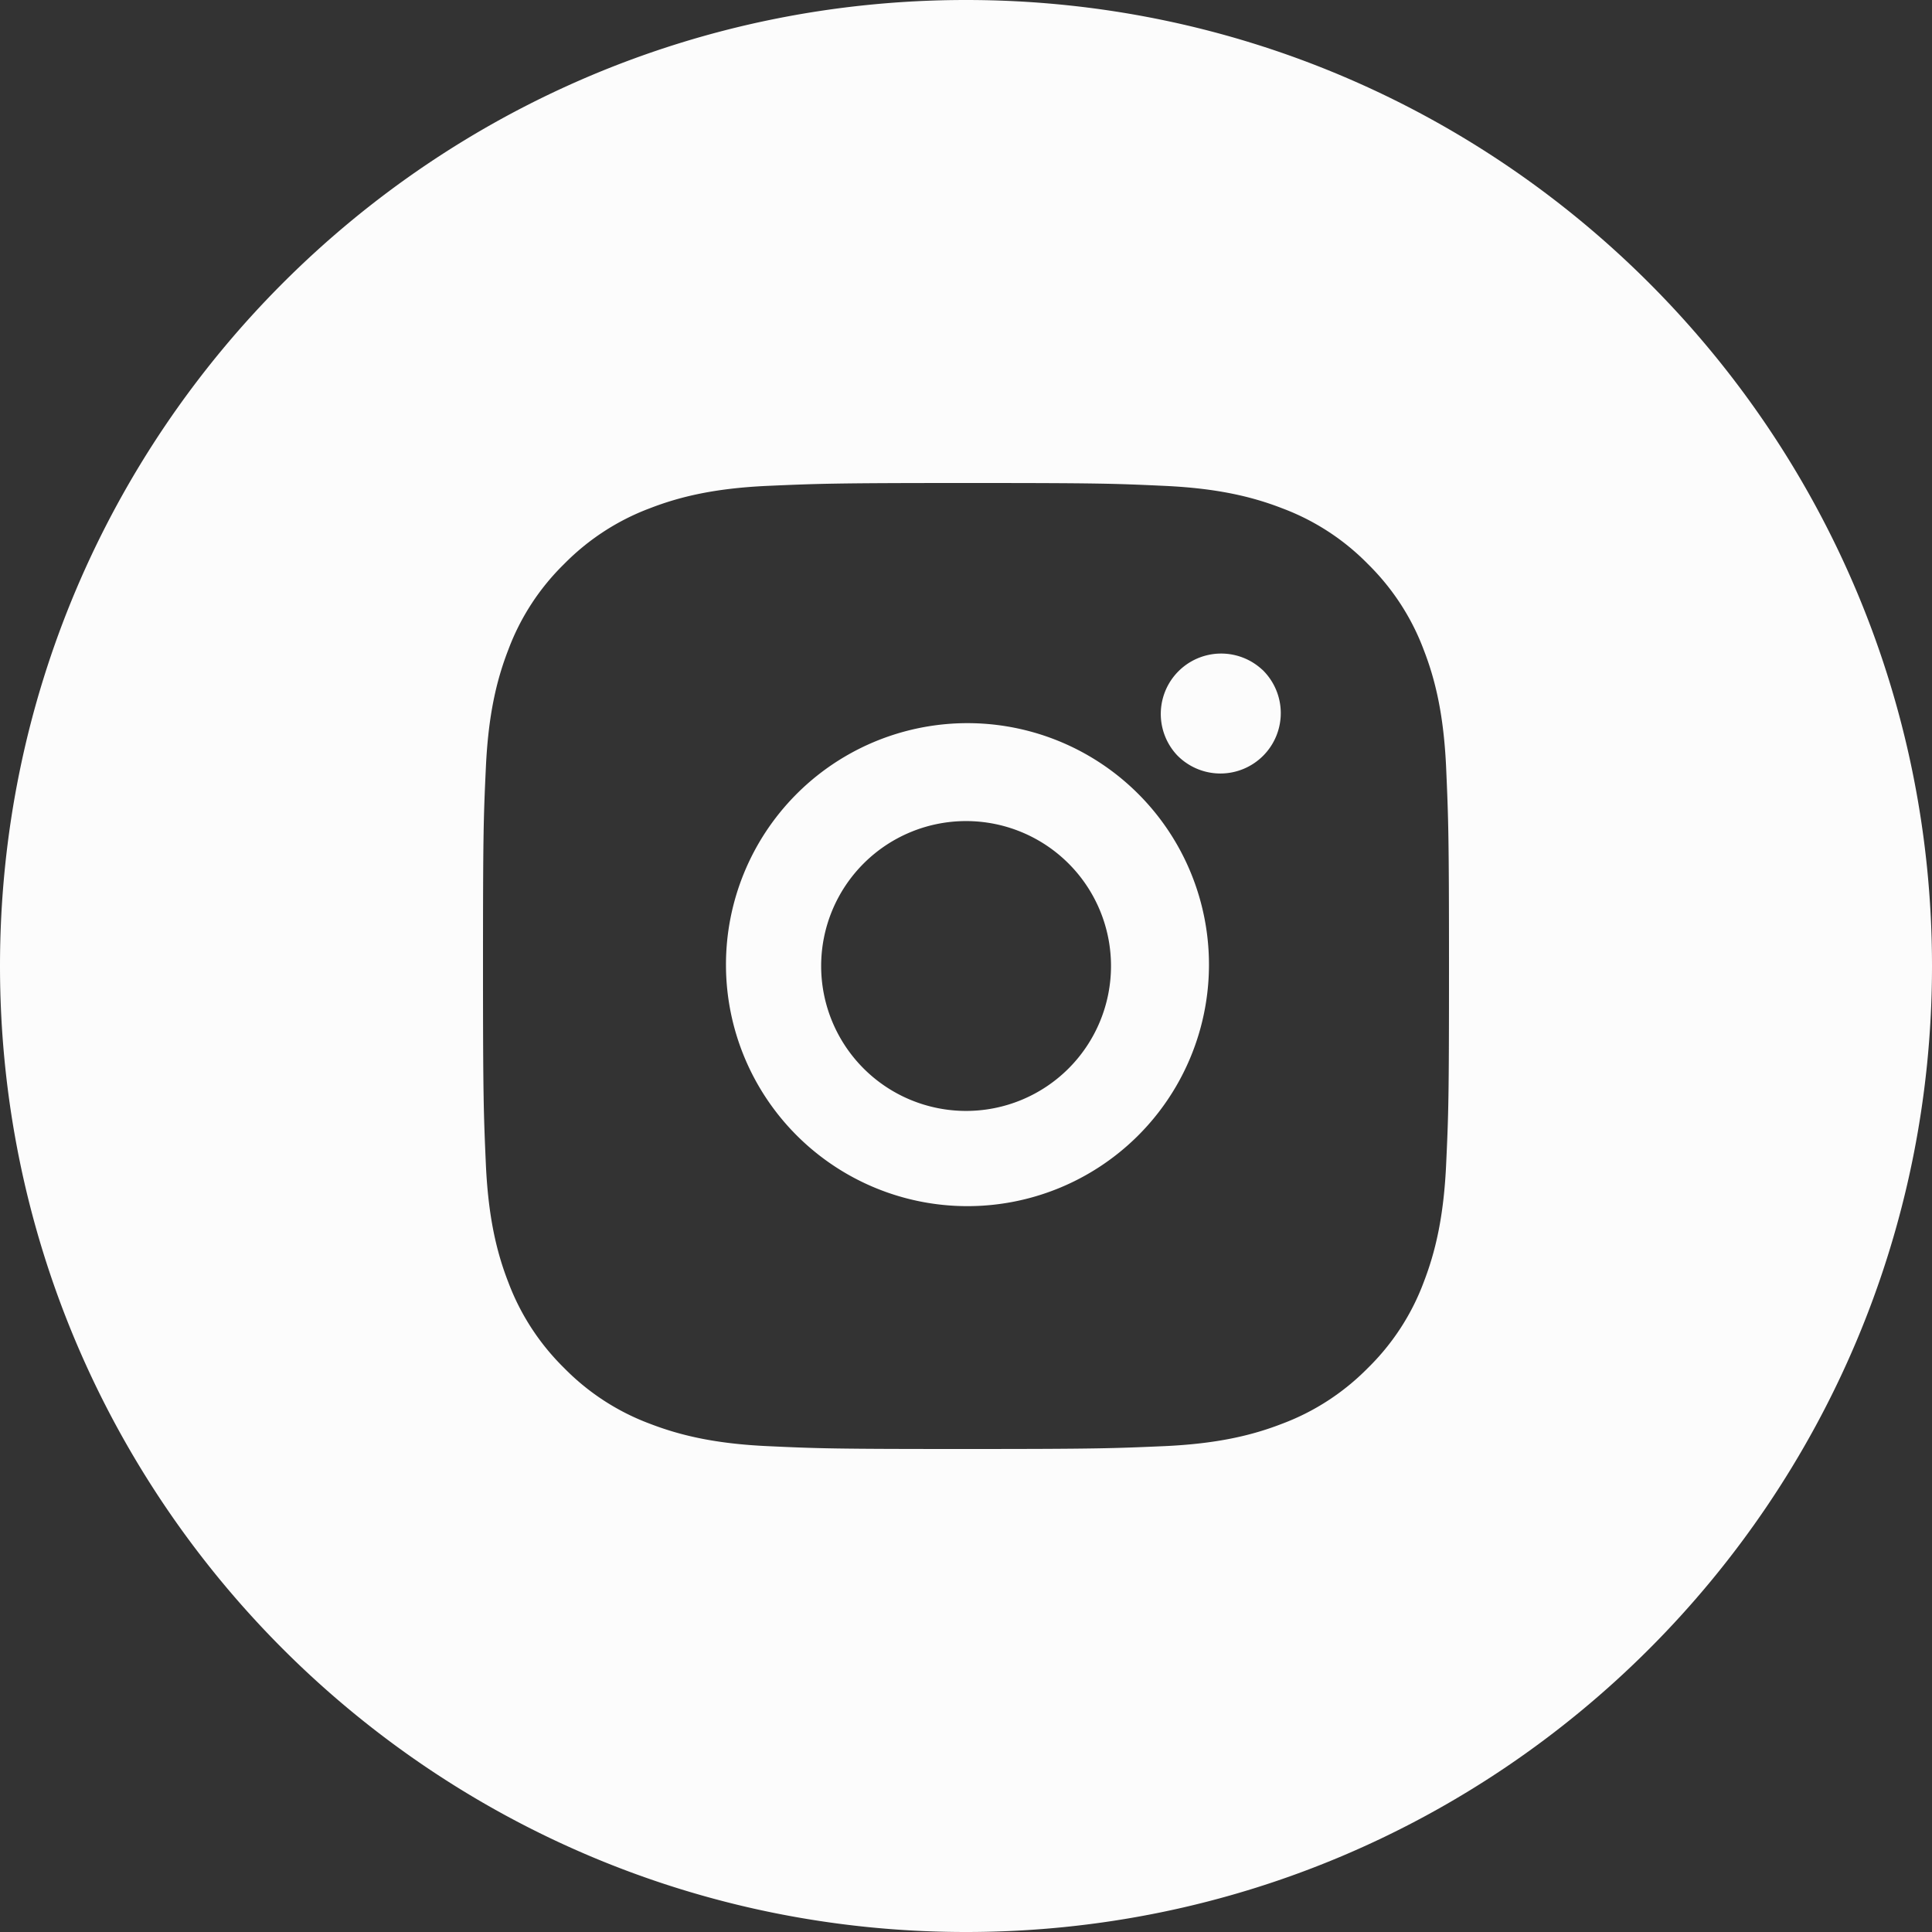<svg width="24" height="24" fill="none" xmlns="http://www.w3.org/2000/svg" role="img" aria-label="Логотип Instagram"><rect width="100%" height="100%" fill="#333333" stroke="none"/><path fill-rule="evenodd" clip-rule="evenodd" d="M24 12c0 6.627-5.373 12-12 12S0 18.627 0 12 5.373 0 12 0s12 5.373 12 12Zm-9.527-5.964C13.833 6.006 13.63 6 12 6s-1.834.008-2.473.036c-.64.03-1.074.13-1.457.279-.4.15-.763.387-1.063.692-.306.3-.542.662-.692 1.063-.149.383-.249.817-.279 1.457C6.006 10.167 6 10.37 6 12s.008 1.834.036 2.473c.03.64.13 1.075.279 1.457.15.4.387.763.692 1.063.3.306.662.542 1.063.692.383.148.818.249 1.457.279.64.03.843.036 2.473.036s1.834-.008 2.473-.036c.64-.03 1.075-.13 1.457-.279.4-.15.763-.387 1.063-.692.306-.3.542-.662.692-1.063.148-.383.249-.818.279-1.457.03-.64.036-.843.036-2.473s-.008-1.834-.036-2.473c-.03-.64-.13-1.075-.279-1.457-.15-.4-.387-.763-.692-1.063a2.925 2.925 0 0 0-1.063-.692c-.383-.149-.818-.249-1.457-.279ZM9.88 9.879a3 3 0 1 1 4.242 4.243A3 3 0 0 1 9.88 9.879Zm5.801-1.56a.75.75 0 1 1-1.06 1.061.75.75 0 0 1 1.06-1.06Zm-2.407 2.408a1.8 1.8 0 1 0-2.546 2.546 1.8 1.8 0 0 0 2.546-2.546Z" fill="#FCFCFC"/></svg>
